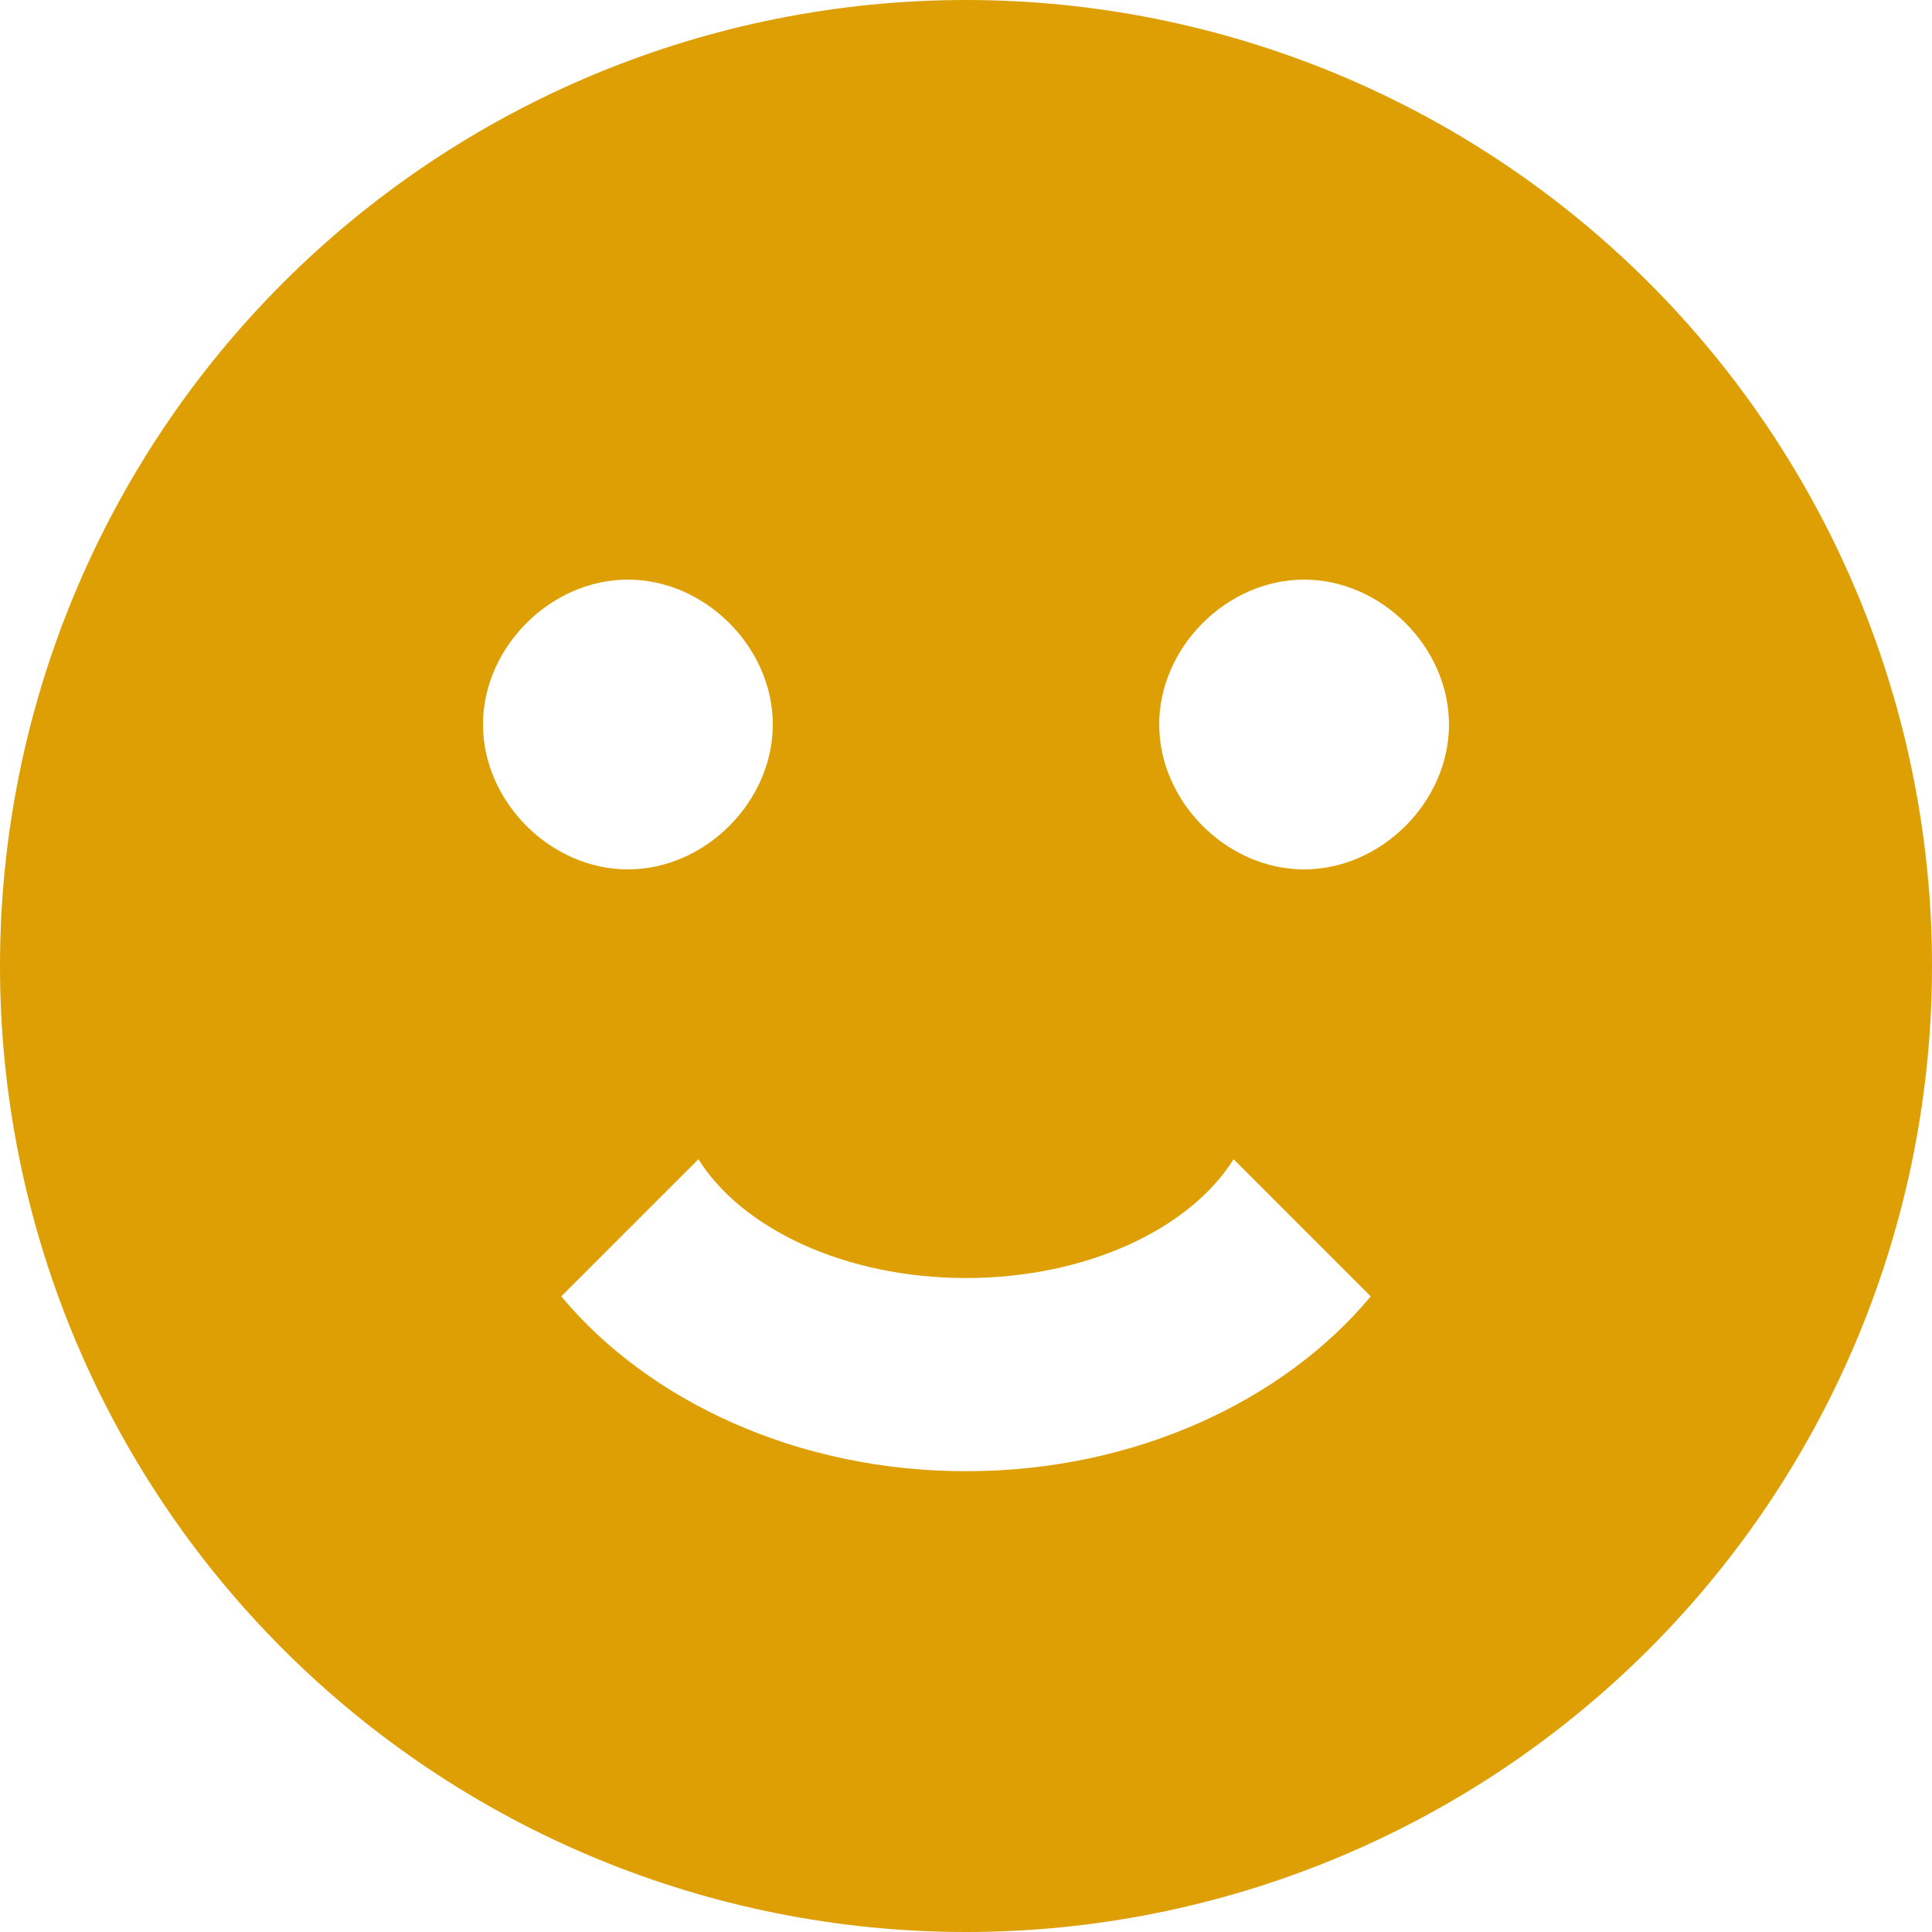 <svg width="50" height="50" viewBox="0 0 50 50" fill="none" xmlns="http://www.w3.org/2000/svg">
<path d="M25 0C21.717 0 18.466 0.647 15.433 1.903C12.4 3.159 9.644 5.001 7.322 7.322C2.634 12.011 0 18.37 0 25C0 31.63 2.634 37.989 7.322 42.678C9.644 44.999 12.4 46.841 15.433 48.097C18.466 49.353 21.717 50 25 50C31.63 50 37.989 47.366 42.678 42.678C47.366 37.989 50 31.63 50 25C50 21.717 49.353 18.466 48.097 15.433C46.841 12.4 44.999 9.644 42.678 7.322C40.356 5.001 37.6 3.159 34.567 1.903C31.534 0.647 28.283 0 25 0ZM12.5 18.75C12.5 16.75 14.25 15 16.25 15C18.25 15 20 16.75 20 18.75C20 20.75 18.25 22.5 16.25 22.5C14.25 22.5 12.5 20.75 12.5 18.75ZM25 38.075C20.625 38.075 16.775 36.25 14.525 33.55L18.075 30C19.2 31.8 21.875 33.075 25 33.075C28.125 33.075 30.8 31.8 31.925 30L35.475 33.55C33.225 36.25 29.375 38.075 25 38.075ZM33.75 22.5C31.75 22.5 30 20.75 30 18.75C30 16.75 31.75 15 33.75 15C35.75 15 37.5 16.75 37.5 18.75C37.5 20.75 35.75 22.5 33.75 22.5Z" fill="#DD9F03"/>
</svg>

